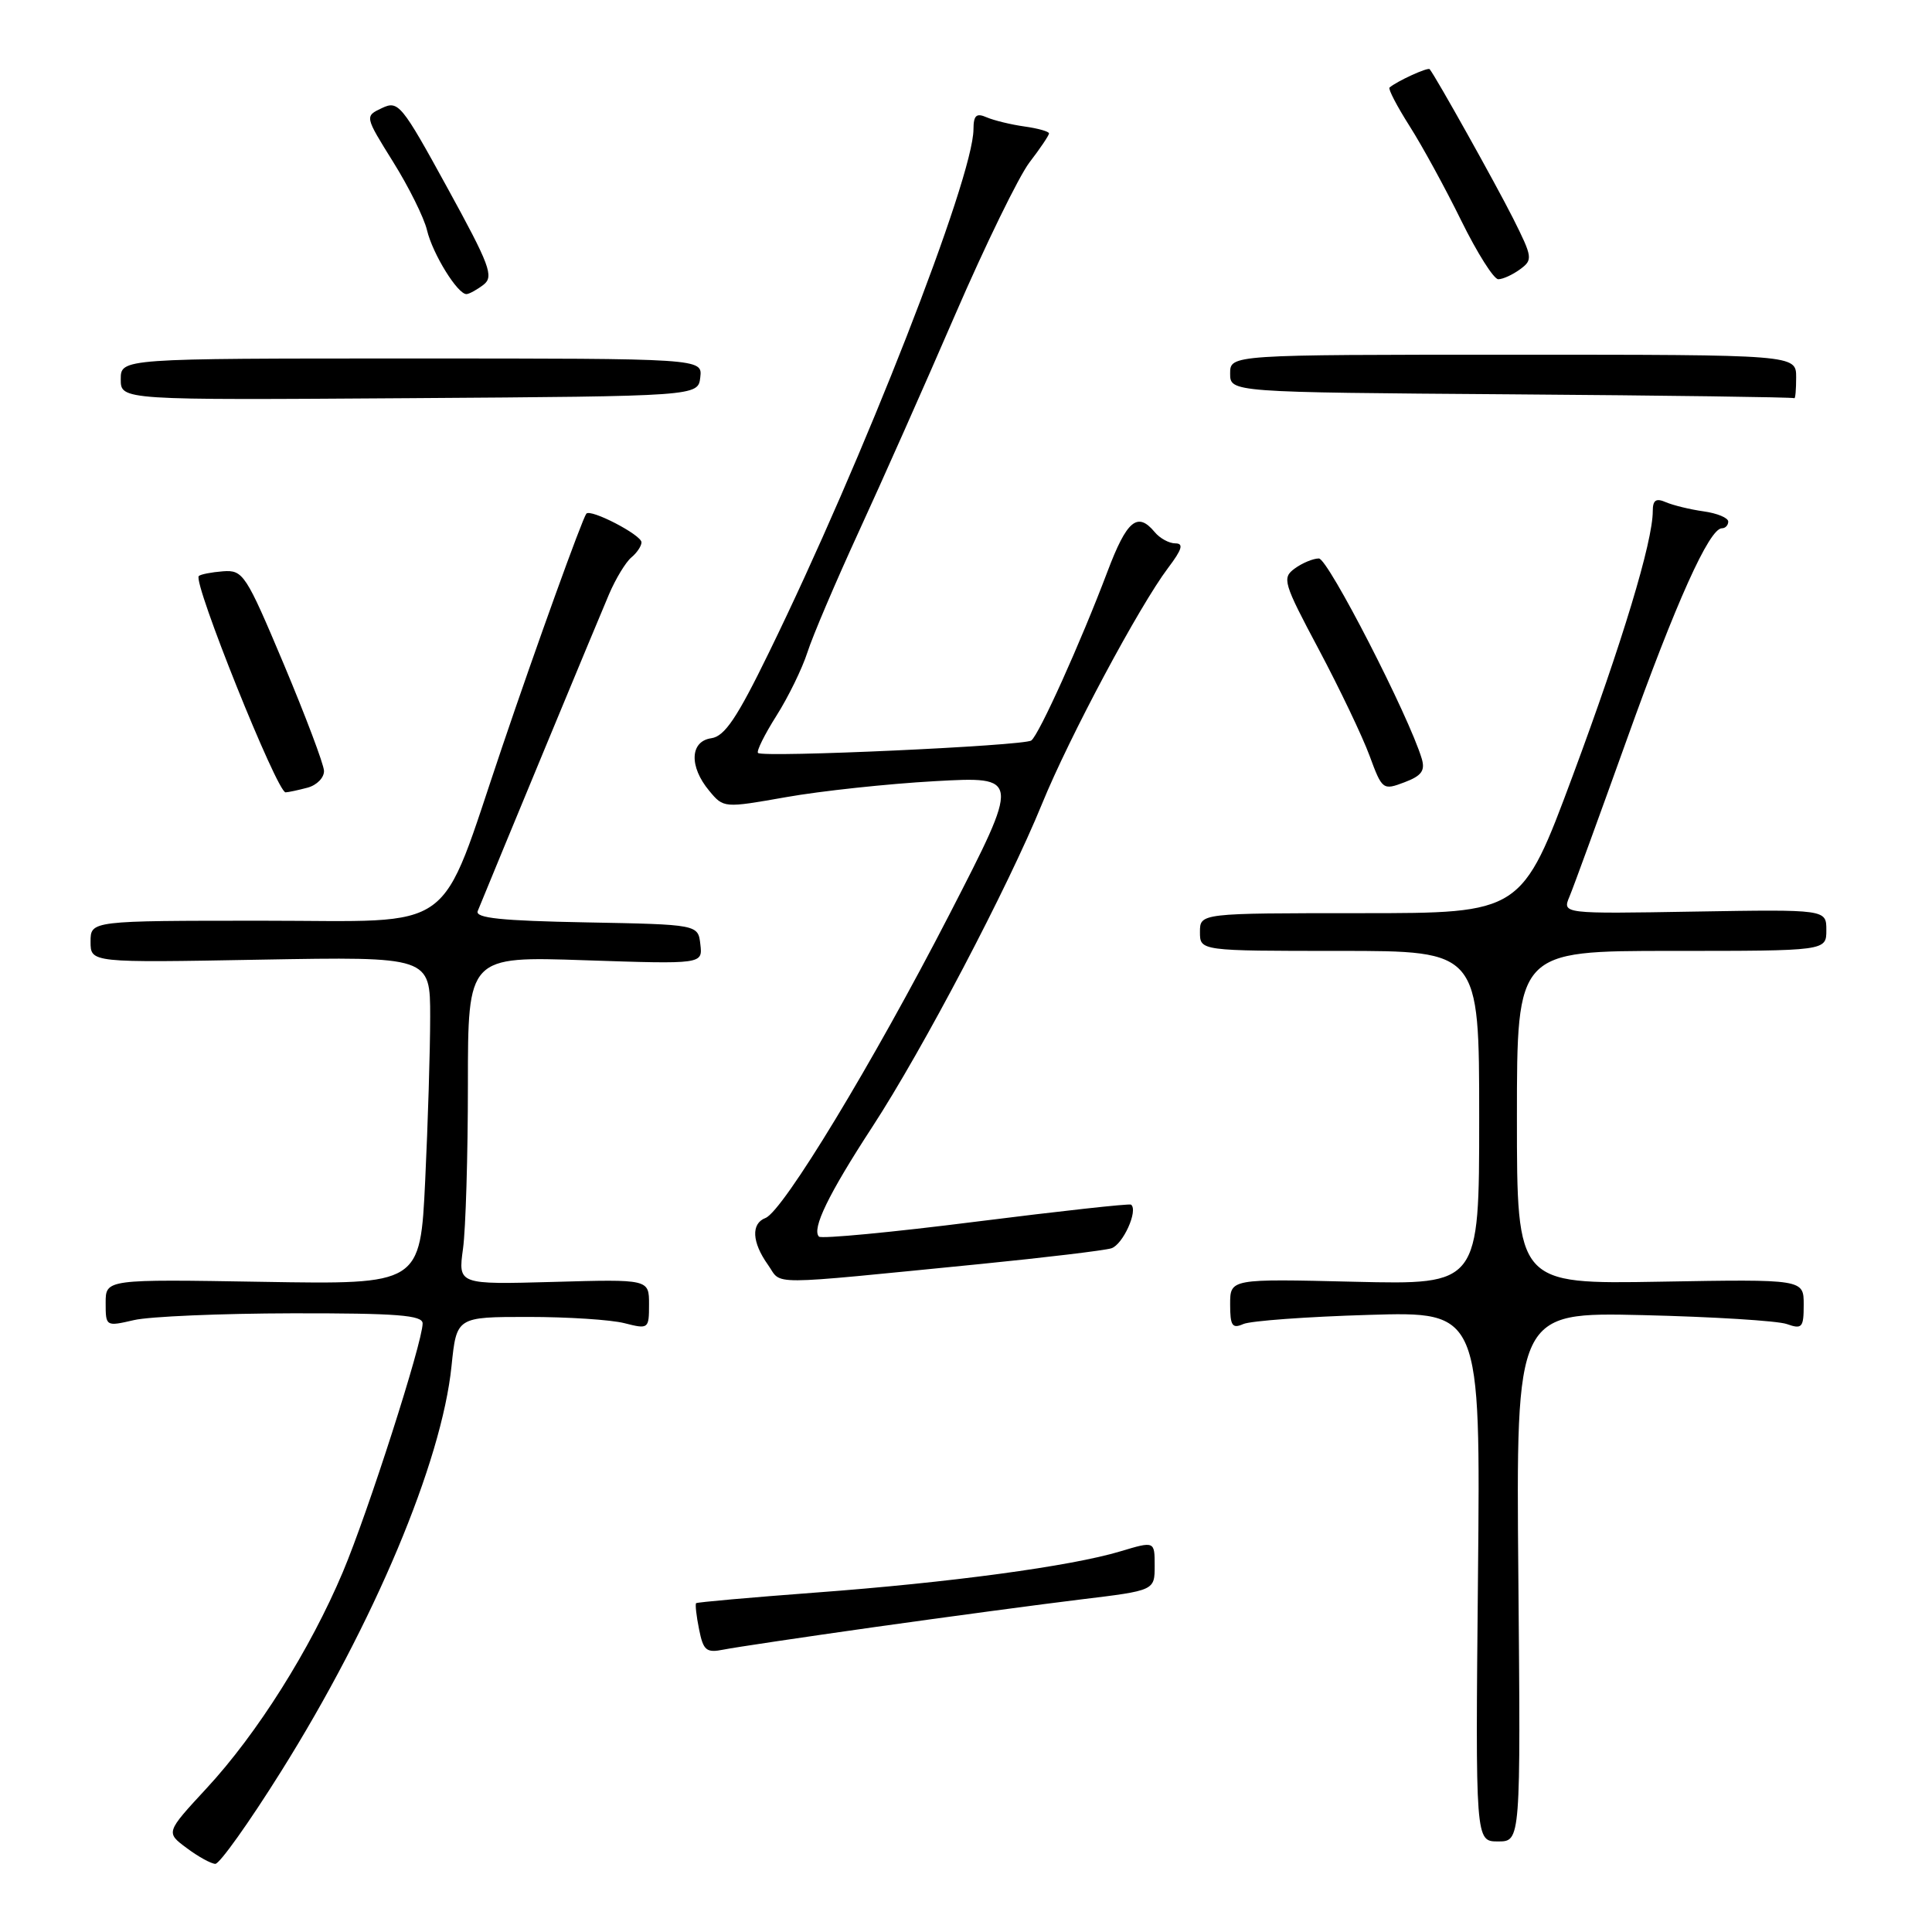 <?xml version="1.0" encoding="UTF-8" standalone="no"?>
<!DOCTYPE svg PUBLIC "-//W3C//DTD SVG 1.1//EN" "http://www.w3.org/Graphics/SVG/1.1/DTD/svg11.dtd" >
<svg xmlns="http://www.w3.org/2000/svg" xmlns:xlink="http://www.w3.org/1999/xlink" version="1.1" viewBox="0 0 256 256">
 <g >
 <path fill="currentColor"
d=" M 37.23 234.75 C 49.55 215.10 58.53 193.75 59.83 181.00 C 60.50 174.50 60.50 174.50 70.00 174.50 C 75.22 174.50 80.96 174.87 82.75 175.33 C 85.93 176.14 86.00 176.09 86.00 172.83 C 86.00 169.50 86.00 169.50 73.35 169.86 C 60.70 170.21 60.70 170.21 61.35 165.47 C 61.71 162.86 62.00 153.07 62.00 143.72 C 62.00 126.71 62.00 126.71 77.55 127.24 C 93.11 127.76 93.11 127.76 92.80 125.13 C 92.50 122.50 92.50 122.50 77.65 122.22 C 66.43 122.01 62.93 121.65 63.30 120.72 C 65.56 115.17 79.43 81.69 80.70 78.74 C 81.58 76.68 82.91 74.49 83.65 73.87 C 84.39 73.26 85.00 72.35 85.00 71.86 C 85.00 70.88 78.23 67.37 77.69 68.07 C 77.14 68.78 71.03 85.70 66.53 99.00 C 57.99 124.20 61.01 122.00 34.88 122.00 C 12.00 122.00 12.00 122.00 12.00 124.78 C 12.00 127.57 12.00 127.57 34.50 127.16 C 57.00 126.76 57.00 126.76 57.00 134.72 C 57.00 139.10 56.70 148.87 56.34 156.44 C 55.68 170.20 55.68 170.20 34.84 169.85 C 14.00 169.50 14.00 169.50 14.00 172.64 C 14.00 175.77 14.03 175.78 17.75 174.92 C 19.81 174.44 29.26 174.04 38.75 174.02 C 52.62 174.00 56.00 174.27 56.00 175.36 C 56.00 177.85 48.77 200.38 45.43 208.30 C 41.10 218.57 34.07 229.73 27.37 236.96 C 21.96 242.81 21.96 242.81 24.73 244.87 C 26.25 246.01 27.96 246.95 28.53 246.97 C 29.09 246.99 33.01 241.49 37.23 234.75 Z  M 201.19 208.93 C 200.88 173.87 200.88 173.87 217.69 174.26 C 226.94 174.48 235.51 175.01 236.75 175.44 C 238.79 176.16 239.00 175.92 239.00 172.87 C 239.00 169.50 239.00 169.50 220.00 169.83 C 201.00 170.16 201.00 170.16 201.00 148.08 C 201.00 126.00 201.00 126.00 221.50 126.00 C 242.00 126.00 242.00 126.00 242.00 123.25 C 242.00 120.50 242.00 120.50 224.50 120.79 C 207.00 121.09 207.00 121.09 207.97 118.79 C 208.50 117.53 211.91 108.17 215.56 98.00 C 222.06 79.84 226.49 70.00 228.16 70.00 C 228.62 70.00 229.00 69.60 229.00 69.11 C 229.00 68.62 227.54 68.01 225.75 67.76 C 223.96 67.51 221.71 66.96 220.75 66.55 C 219.42 65.97 219.00 66.26 219.00 67.73 C 219.00 71.78 214.96 85.12 208.41 102.75 C 201.62 121.00 201.62 121.00 180.31 121.00 C 159.00 121.00 159.00 121.00 159.00 123.50 C 159.00 126.00 159.00 126.00 177.50 126.00 C 196.00 126.00 196.00 126.00 196.00 148.12 C 196.00 170.23 196.00 170.23 179.50 169.84 C 163.00 169.44 163.00 169.44 163.00 172.83 C 163.00 175.68 163.28 176.09 164.75 175.44 C 165.71 175.02 173.18 174.47 181.34 174.23 C 196.18 173.78 196.18 173.78 195.84 208.89 C 195.50 244.00 195.50 244.00 198.50 244.00 C 201.50 244.00 201.50 244.00 201.19 208.93 Z  M 116.00 215.58 C 125.62 214.23 137.89 212.58 143.25 211.93 C 153.00 210.75 153.00 210.75 153.00 207.47 C 153.00 204.20 153.00 204.20 148.46 205.56 C 141.89 207.54 125.82 209.71 108.00 211.03 C 99.47 211.67 92.38 212.30 92.24 212.43 C 92.10 212.57 92.27 214.12 92.63 215.89 C 93.19 218.71 93.59 219.04 95.88 218.58 C 97.32 218.29 106.38 216.94 116.00 215.58 Z  M 130.00 167.48 C 138.53 166.63 146.29 165.70 147.25 165.41 C 148.79 164.93 150.85 160.38 149.87 159.62 C 149.67 159.46 140.41 160.48 129.30 161.88 C 118.19 163.29 108.84 164.17 108.52 163.86 C 107.53 162.86 109.77 158.24 115.58 149.33 C 122.29 139.04 133.56 117.58 138.08 106.50 C 141.69 97.65 150.96 80.31 154.78 75.25 C 156.64 72.79 156.87 72.00 155.74 72.00 C 154.92 72.00 153.68 71.33 153.00 70.50 C 150.72 67.76 149.31 68.94 146.74 75.75 C 143.19 85.14 137.67 97.38 136.65 98.12 C 135.68 98.83 101.07 100.41 100.44 99.77 C 100.21 99.54 101.31 97.33 102.87 94.86 C 104.44 92.39 106.29 88.60 106.99 86.43 C 107.68 84.27 110.74 77.10 113.77 70.50 C 116.81 63.90 122.57 50.94 126.56 41.71 C 130.56 32.47 134.99 23.39 136.41 21.52 C 137.84 19.66 139.00 17.93 139.00 17.68 C 139.00 17.42 137.54 17.01 135.75 16.76 C 133.96 16.51 131.71 15.96 130.75 15.55 C 129.36 14.94 129.00 15.28 128.99 17.14 C 128.95 23.62 114.36 60.95 101.87 86.50 C 97.66 95.14 96.02 97.57 94.25 97.82 C 91.42 98.22 91.29 101.57 93.98 104.79 C 95.88 107.08 95.92 107.08 104.19 105.62 C 108.76 104.81 117.61 103.86 123.86 103.51 C 135.21 102.88 135.21 102.88 125.79 121.19 C 115.70 140.78 103.76 160.49 101.43 161.39 C 99.50 162.13 99.63 164.60 101.75 167.58 C 103.72 170.34 100.89 170.35 130.00 167.48 Z  M 40.75 104.37 C 41.99 104.04 42.97 103.03 42.93 102.13 C 42.89 101.24 40.49 94.88 37.60 88.00 C 32.57 76.05 32.21 75.51 29.55 75.70 C 28.01 75.82 26.57 76.10 26.34 76.33 C 25.53 77.14 36.72 105.01 37.84 104.99 C 38.20 104.98 39.51 104.70 40.75 104.37 Z  M 188.39 100.53 C 186.70 94.89 175.97 74.00 174.76 74.00 C 174.00 74.00 172.56 74.60 171.56 75.33 C 169.85 76.58 170.03 77.20 174.76 86.08 C 177.51 91.26 180.53 97.58 181.47 100.13 C 183.14 104.66 183.24 104.74 186.09 103.66 C 188.37 102.80 188.86 102.12 188.39 100.53 Z  M 92.79 50.00 C 93.08 47.50 93.08 47.50 54.54 47.50 C 16.00 47.50 16.00 47.50 16.00 50.26 C 16.00 53.02 16.00 53.02 54.25 52.76 C 92.50 52.50 92.50 52.50 92.79 50.00 Z  M 238.00 50.00 C 238.00 47.00 238.00 47.00 200.50 47.00 C 163.00 47.00 163.00 47.00 163.00 49.49 C 163.00 51.98 163.00 51.98 200.25 52.25 C 220.74 52.40 237.61 52.63 237.75 52.76 C 237.89 52.89 238.00 51.65 238.00 50.00 Z  M 64.08 37.72 C 65.47 36.64 64.90 35.13 59.27 24.87 C 53.21 13.81 52.78 13.29 50.61 14.32 C 48.32 15.40 48.32 15.40 52.09 21.45 C 54.17 24.78 56.19 28.85 56.58 30.50 C 57.33 33.65 60.65 39.02 61.82 38.97 C 62.19 38.95 63.21 38.39 64.08 37.72 Z  M 201.42 35.68 C 203.13 34.43 203.08 34.10 200.49 28.93 C 198.17 24.33 190.28 10.21 189.44 9.17 C 189.20 8.88 185.11 10.75 184.12 11.60 C 183.91 11.78 185.11 14.08 186.78 16.71 C 188.46 19.35 191.54 24.99 193.63 29.25 C 195.73 33.51 197.93 37.00 198.53 37.00 C 199.13 37.00 200.43 36.41 201.42 35.68 Z "/>
</g>
</svg>